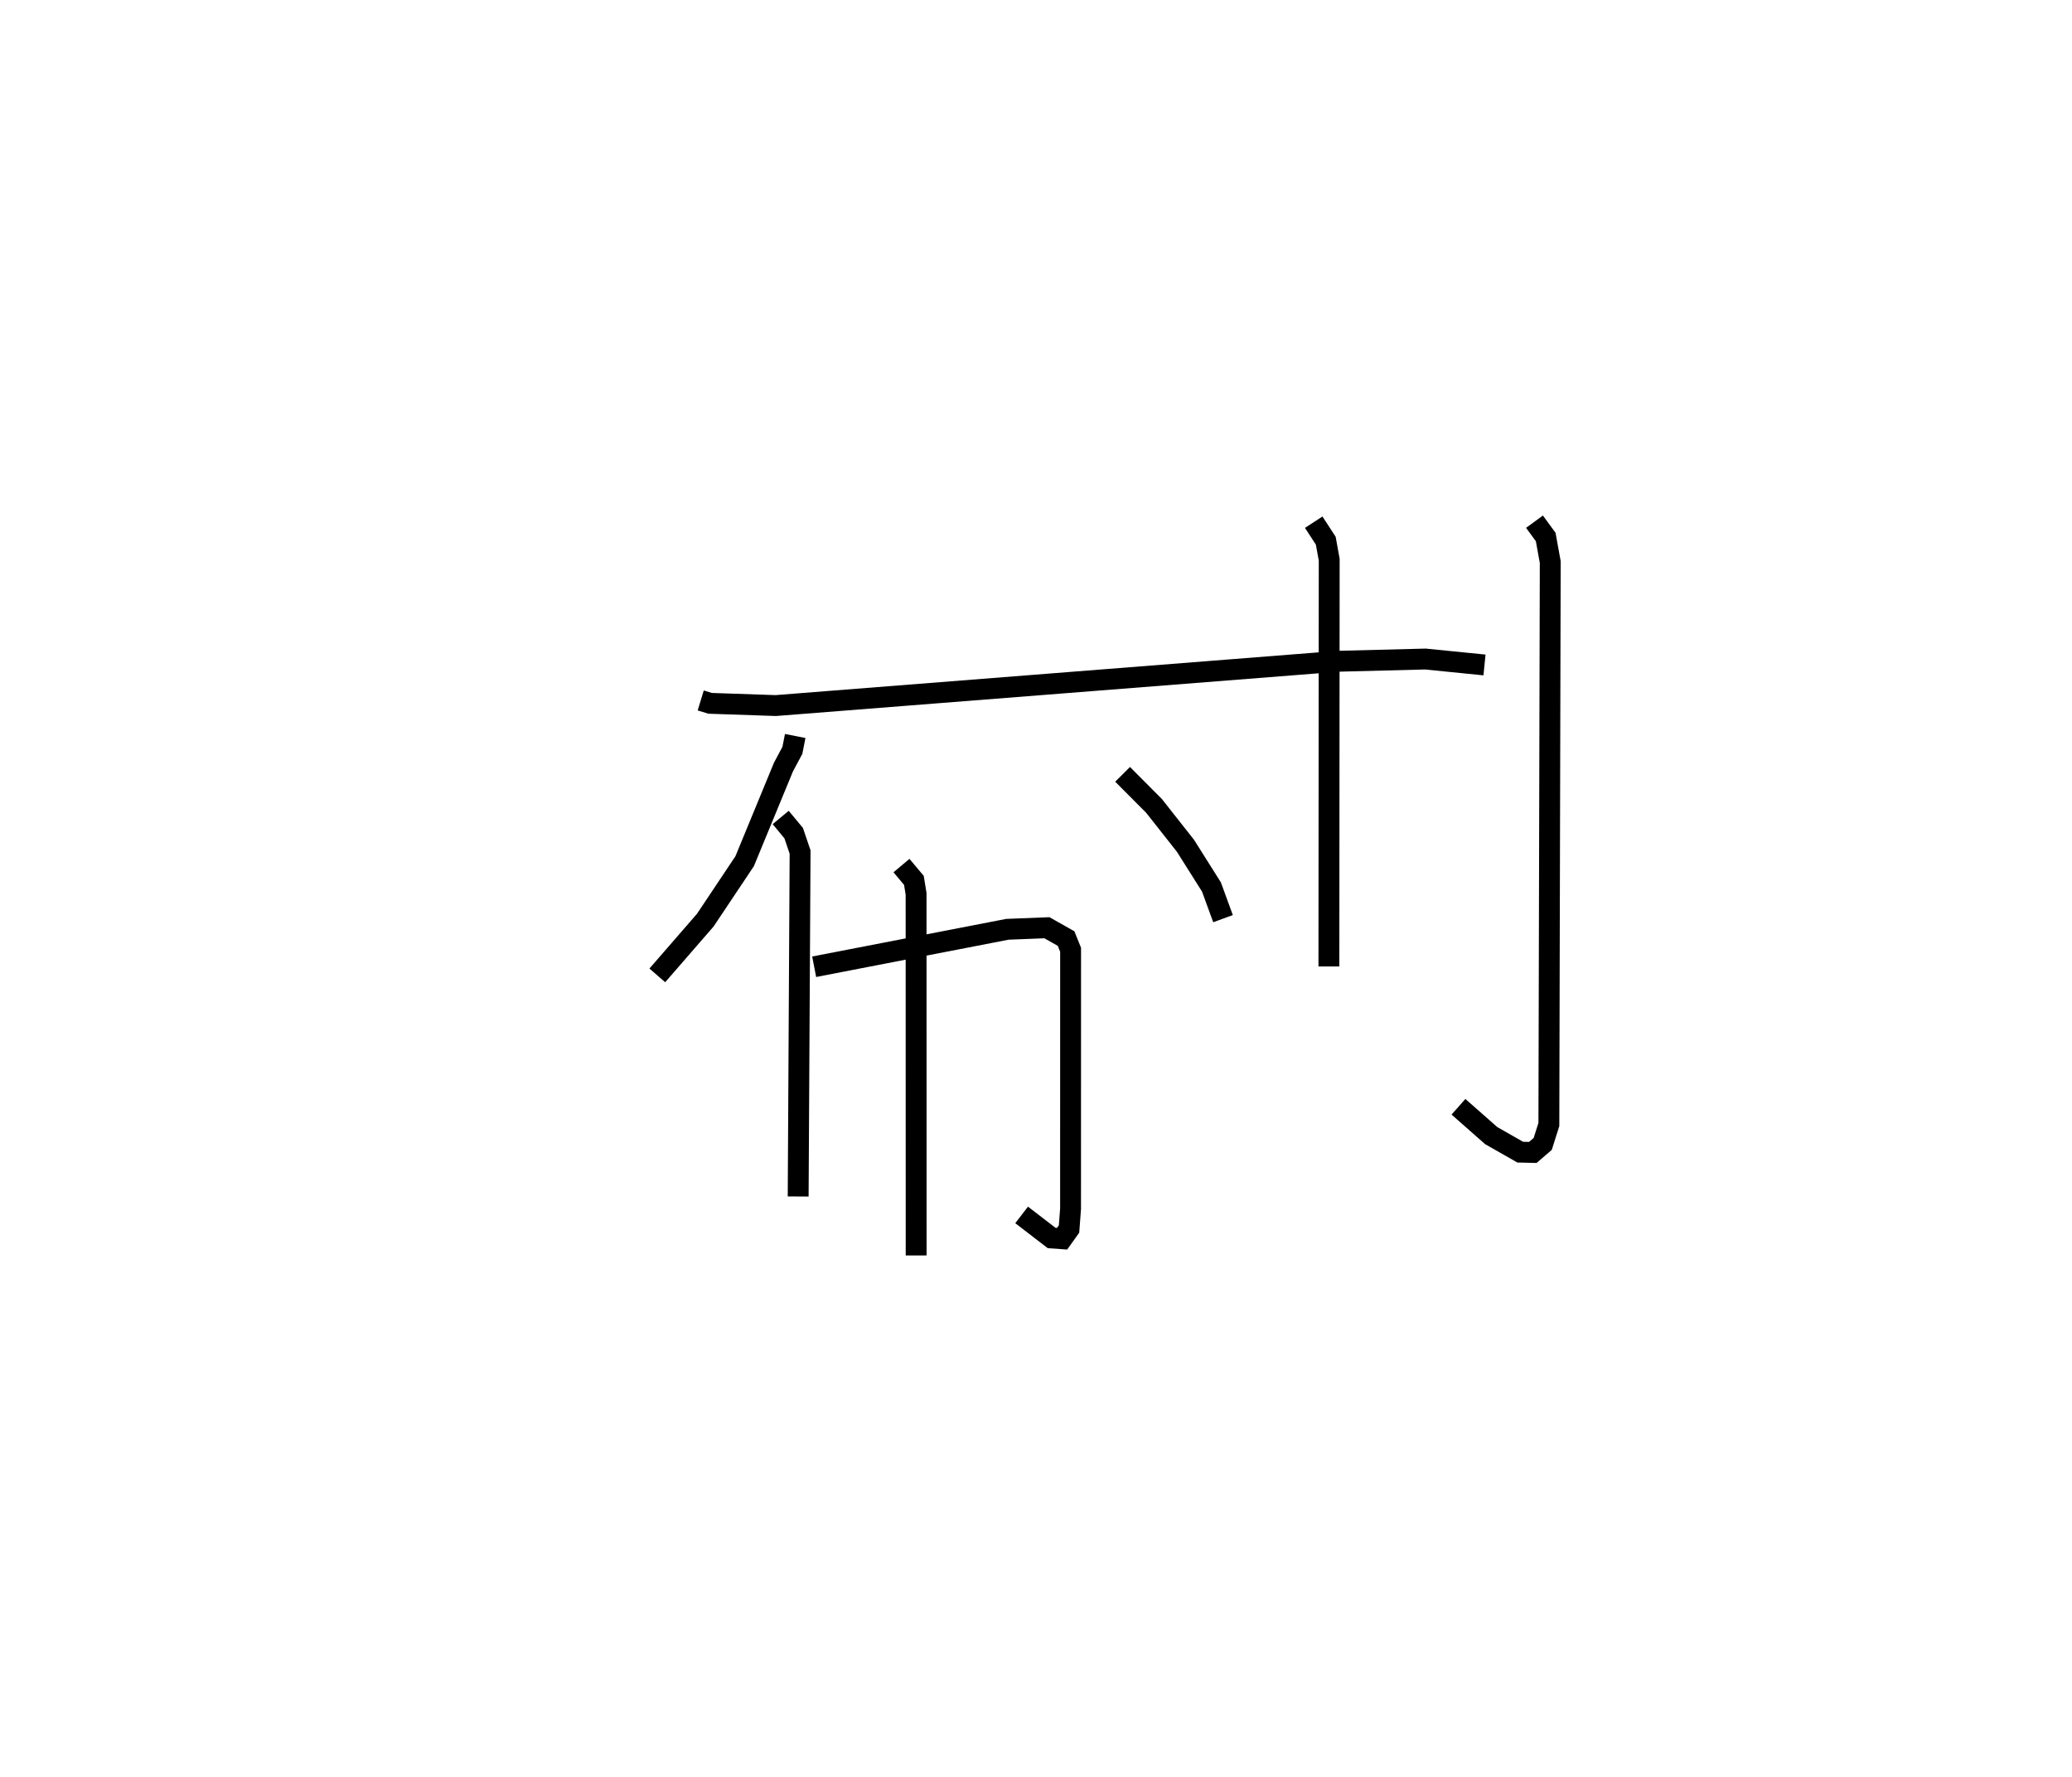 <?xml version="1.0" encoding="utf-8" ?>
<svg baseProfile="full" height="85.163" version="1.1" width="99.3" xmlns="http://www.w3.org/2000/svg" xmlns:ev="http://www.w3.org/2001/xml-events" xmlns:xlink="http://www.w3.org/1999/xlink"><defs /><rect fill="white" height="85.163" width="99.3" x="0" y="0" /><path d="M25,29.967 m0.0,0.0 m8.582,3.601 l0.452,0.138 3.145,0.107 l26.974,-2.124 4.158,-0.106 l2.833,0.284 m-33.73,7.309 l0.622,0.749 0.308,0.908 l-0.092,16.506 m0.767,-11.009 l9.261,-1.795 1.893,-0.075 l0.918,0.519 0.217,0.538 l-0.002,12.414 -0.073,0.967 l-0.333,0.466 -0.502,-0.036 l-1.437,-1.105 m-5.758,-16.742 l0.595,0.709 0.105,0.646 l0.003,17.328 m-5.796,-24.893 l-0.135,0.687 -0.428,0.802 l-1.86,4.512 -1.886,2.824 l-2.3,2.648 m22.299,-9.635 l1.506,1.512 1.508,1.913 l1.245,1.974 0.554,1.517 m4.346,-19 l0.578,0.888 0.165,0.91 l-0.015,19.493 m9.853,-21.315 l0.537,0.734 0.218,1.2 l-0.066,26.955 -0.295,0.93 l-0.474,0.408 -0.604,-0.014 l-1.388,-0.79 -1.572,-1.384 " fill="none" stroke="black" stroke-width="1" /></svg>